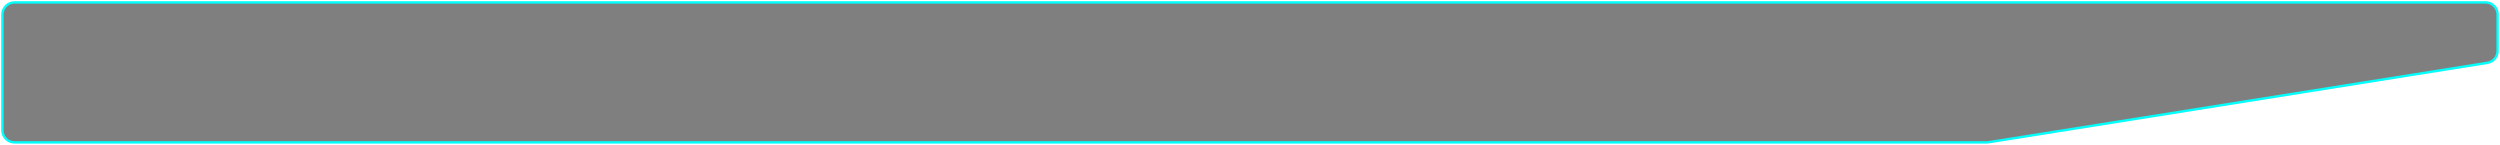 <svg width="1036" height="60" viewBox="0 0 1036 60" fill="none" xmlns="http://www.w3.org/2000/svg">
<path d="M506.882 1H1030C1032.76 1 1035 3.239 1035 6V21.093C1035 23.551 1033.21 25.645 1030.79 26.031L824.143 58.938C823.883 58.979 823.62 59 823.357 59H417.935H6C3.239 59 1 56.761 1 54V6C1 3.239 3.239 1 6 1H506.882Z" fill="black" fill-opacity="0.5" stroke="#00FFFD"/>
</svg>

